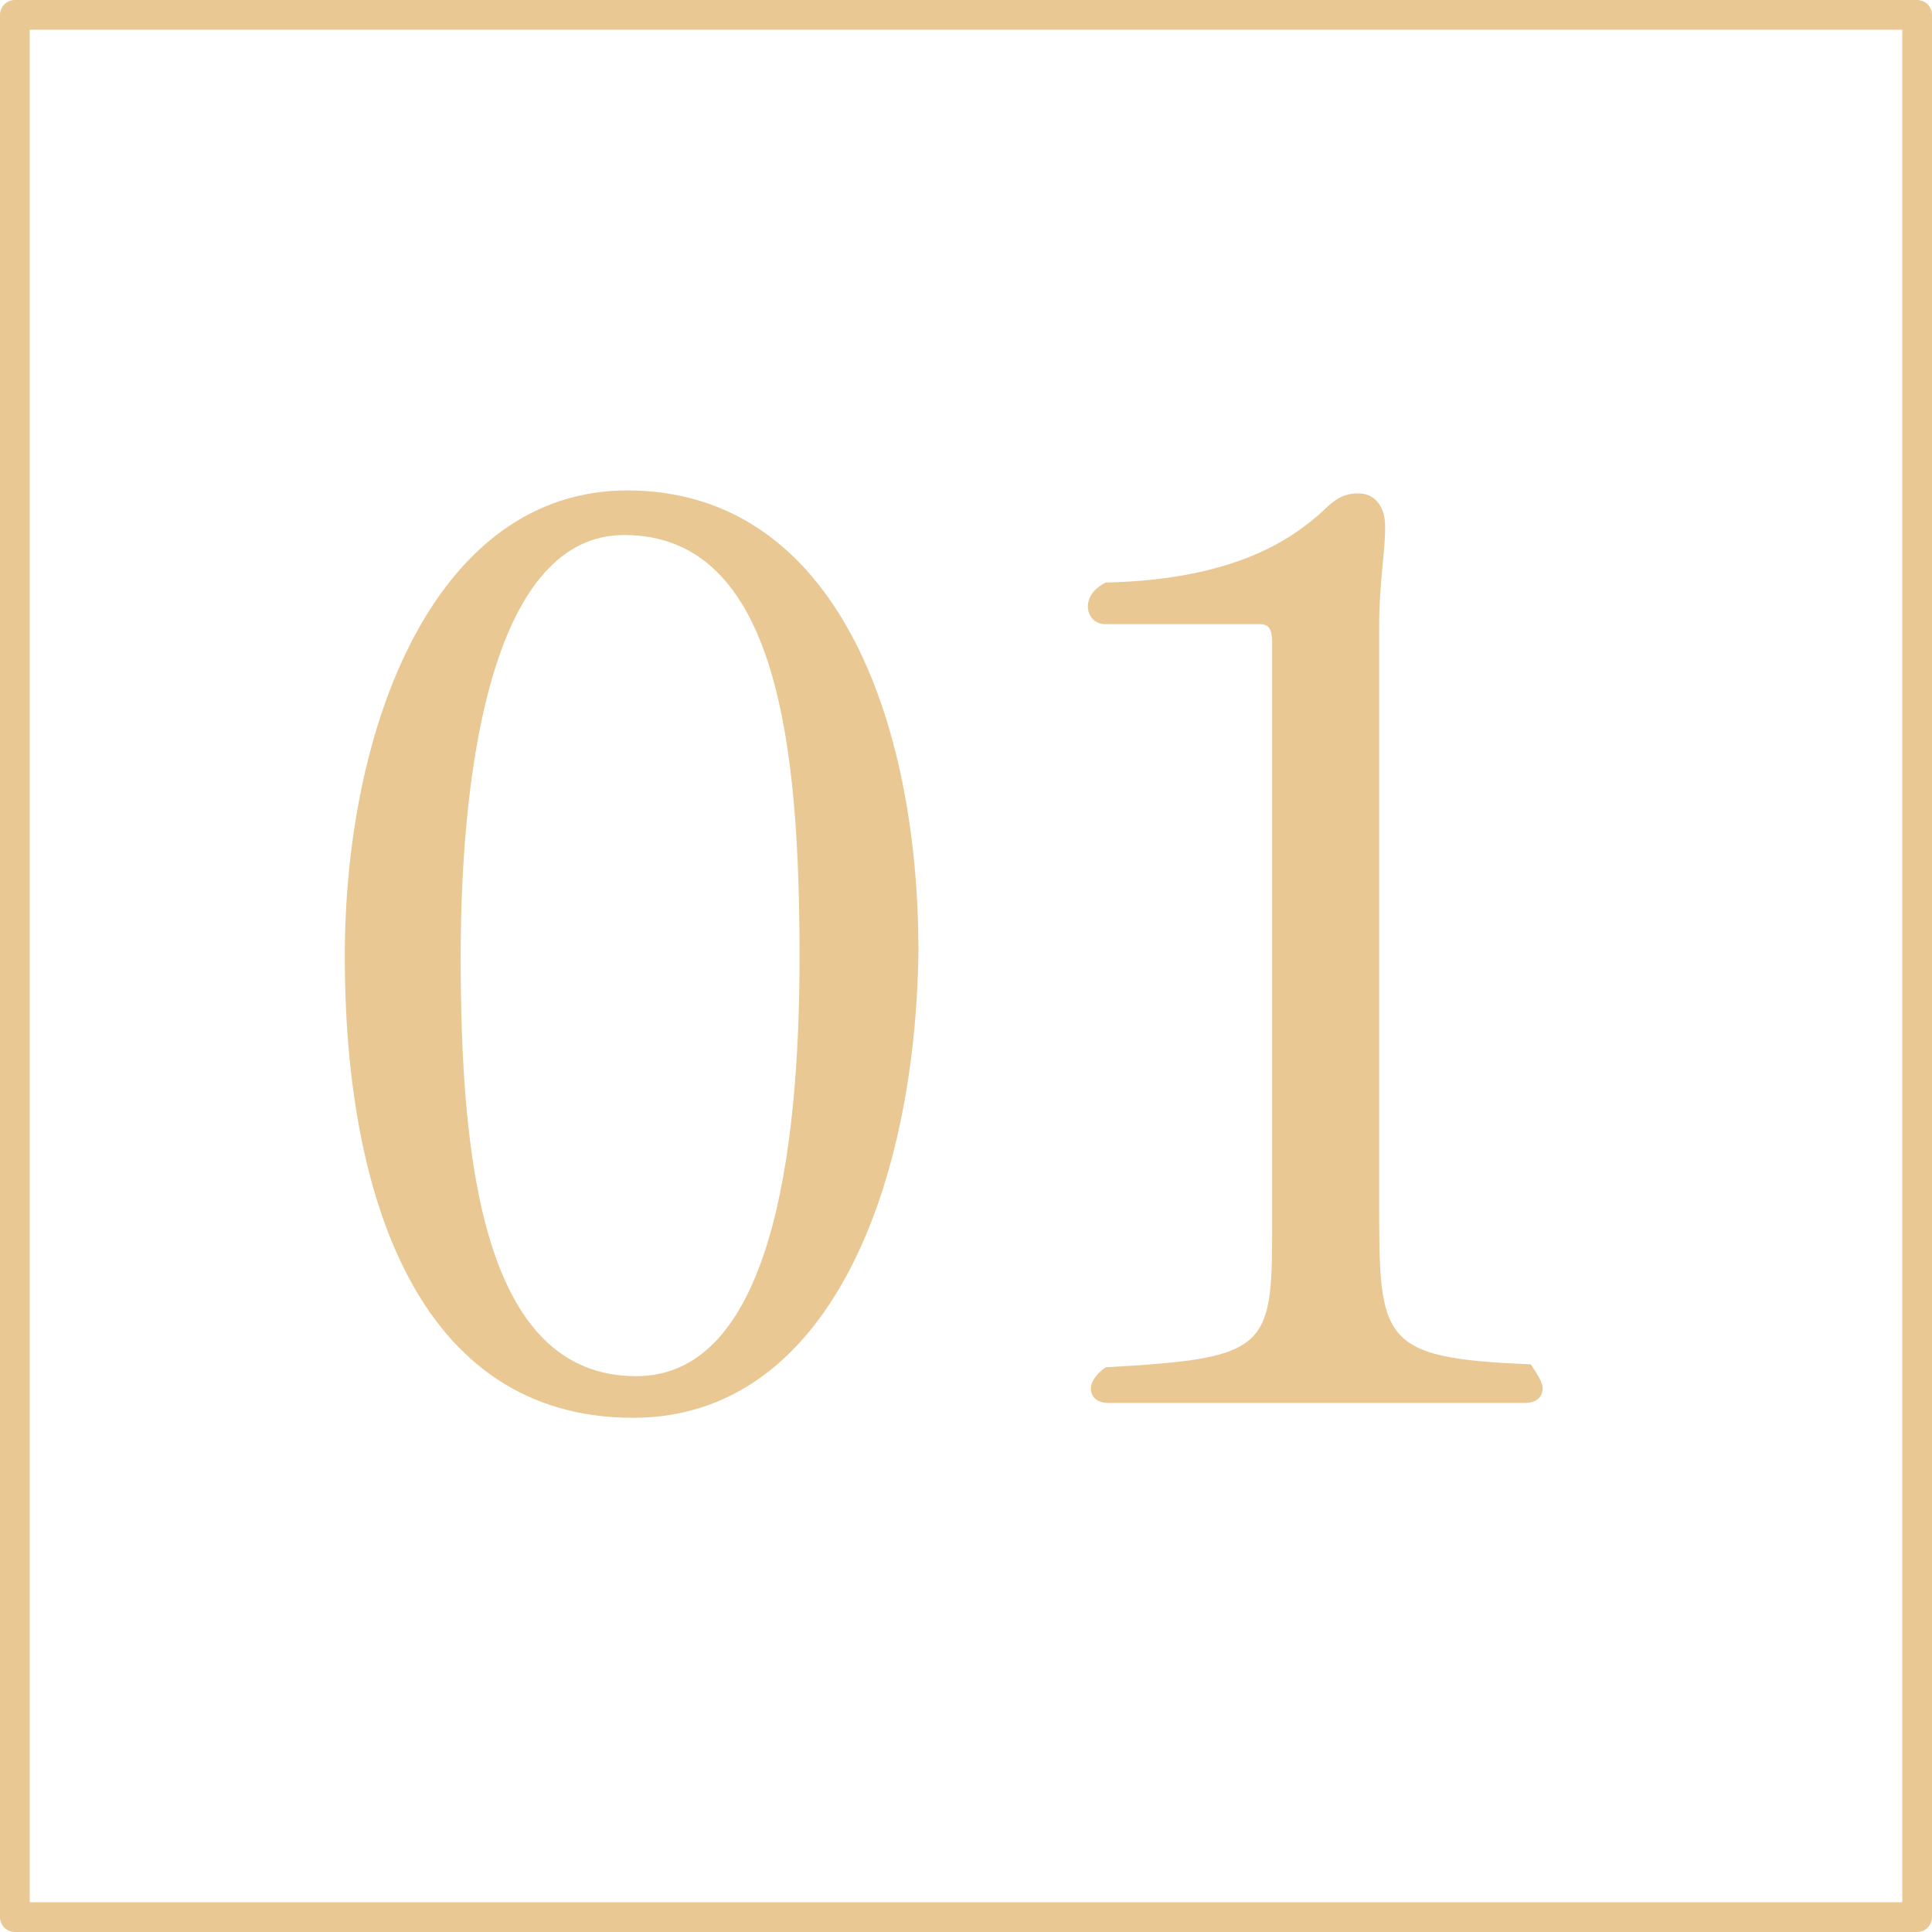 <?xml version="1.0" encoding="utf-8"?>
<!-- Generator: Adobe Illustrator 26.3.1, SVG Export Plug-In . SVG Version: 6.00 Build 0)  -->
<svg version="1.1" id="tit_num01.svg" xmlns="http://www.w3.org/2000/svg" xmlns:xlink="http://www.w3.org/1999/xlink" x="0px"
	 y="0px" width="65px" height="65px" viewBox="0 0 65 65" style="enable-background:new 0 0 65 65;" xml:space="preserve">
<style type="text/css">
	.st0{fill:none;stroke:#E9C893;stroke-linecap:round;stroke-linejoin:round;}
	.st1{fill:#E9C893;}
</style>
<path id="長方形_16" class="st0" d="M0.5,0.5h64v64h-64V0.5z"/>
<g>
	<path class="st1" d="M21.3,47.7c-7.3,0-9.7-7.6-9.7-15.5s3.1-15.7,9.5-15.7c7,0,9.8,7.7,9.8,15.5C30.8,39.9,27.9,47.7,21.3,47.7z
		 M21,18c-4.3,0-5.5,7.4-5.5,14.2c0,6.7,0.7,14.1,5.9,14.1c4.5,0,5.5-7.4,5.5-14.1C26.9,25.2,26.2,18,21,18z"/>
	<path class="st1" d="M51.9,46.7c0,0.3-0.2,0.5-0.6,0.5h-14c-0.4,0-0.6-0.2-0.6-0.5c0-0.2,0.2-0.5,0.5-0.7c5.4-0.3,5.6-0.6,5.6-4.6
		V21.6c0-0.4-0.1-0.6-0.4-0.6h-5.2c-0.4,0-0.6-0.3-0.6-0.6c0-0.3,0.2-0.6,0.6-0.8c4.4-0.1,6.3-1.5,7.3-2.4c0.4-0.4,0.7-0.6,1.2-0.6
		c0.6,0,0.9,0.5,0.9,1.1c0,0,0,0.1,0,0.1c0,0.8-0.2,1.8-0.2,3.3v19.3c0,4.7,0,5.3,5.1,5.5C51.7,46.2,51.9,46.5,51.9,46.7z"/>
</g>
</svg>
